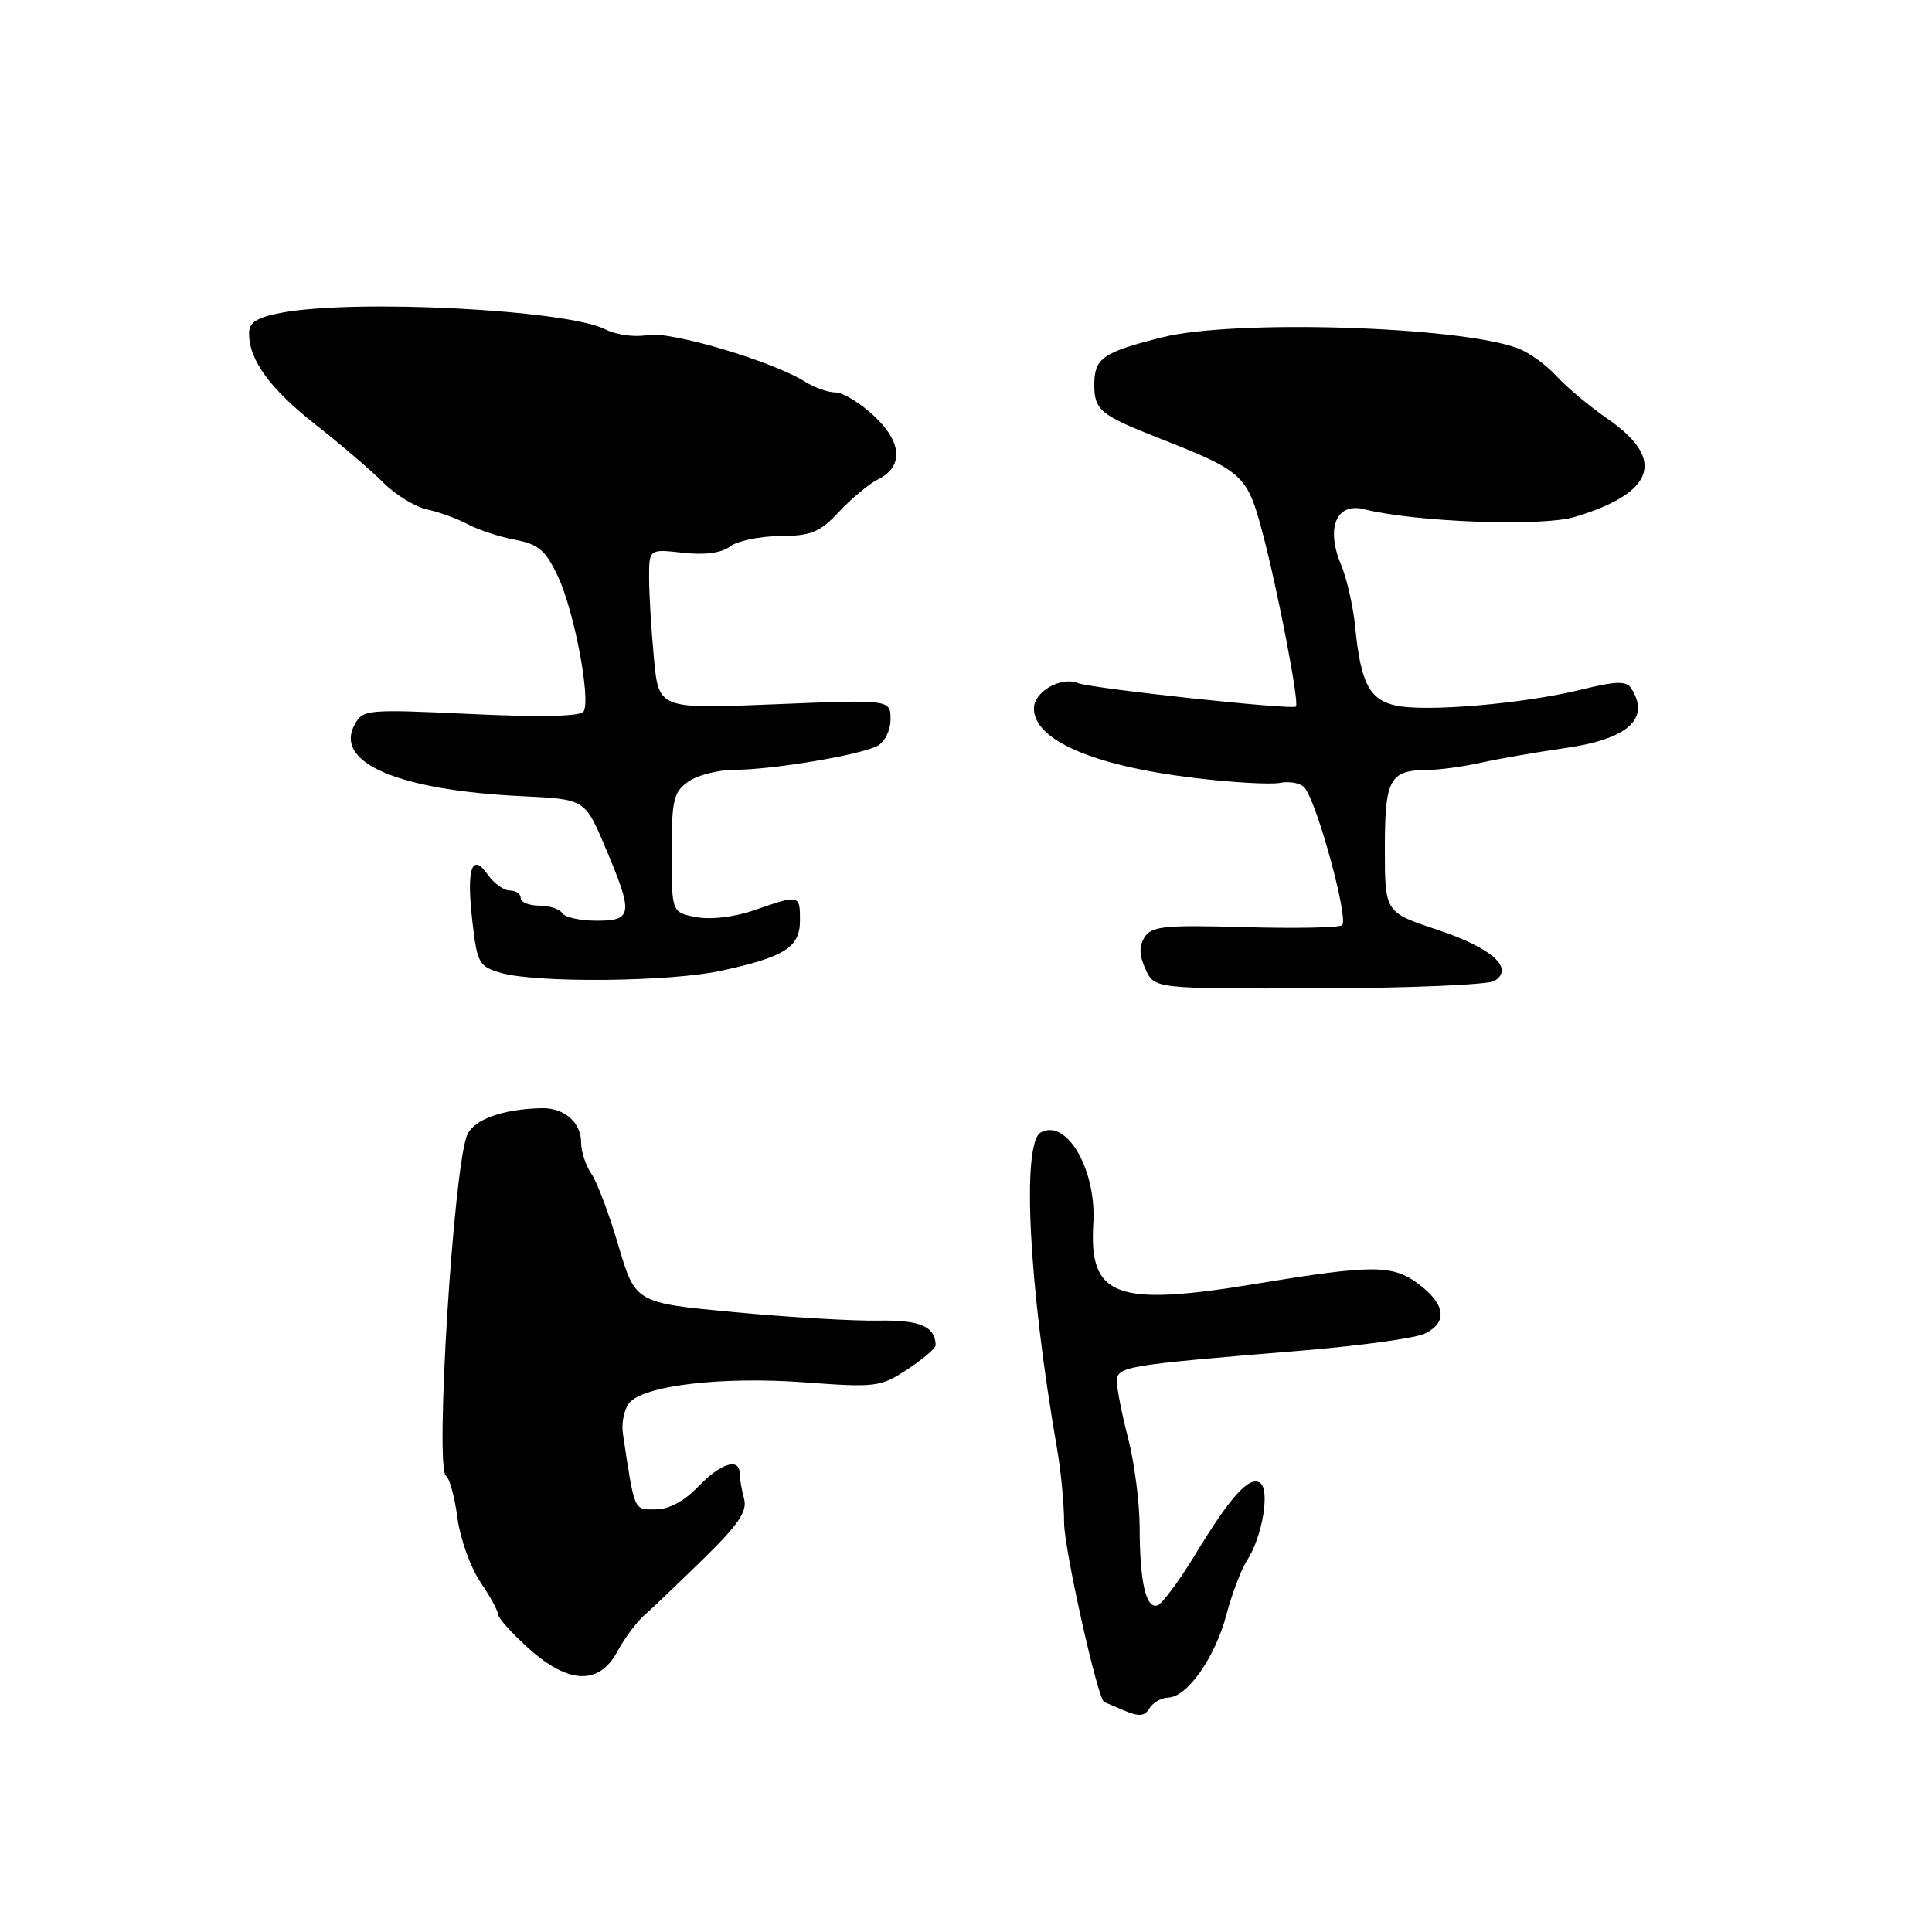 <?xml version="1.0" encoding="UTF-8" standalone="no"?>
<!DOCTYPE svg PUBLIC "-//W3C//DTD SVG 1.1//EN" "http://www.w3.org/Graphics/SVG/1.1/DTD/svg11.dtd" >
<svg xmlns="http://www.w3.org/2000/svg" xmlns:xlink="http://www.w3.org/1999/xlink" version="1.1" viewBox="0 0 256 256">
 <g >
 <path fill="currentColor"
d=" M 154.80 224.94 C 157.34 224.86 161.02 219.60 162.52 213.91 C 163.25 211.14 164.49 207.89 165.28 206.69 C 167.29 203.59 168.32 197.32 166.95 196.47 C 165.50 195.57 163.03 198.31 158.34 206.04 C 156.23 209.51 153.99 212.52 153.38 212.72 C 151.85 213.21 151.03 209.67 151.01 202.46 C 151.01 199.14 150.32 193.83 149.50 190.66 C 148.68 187.49 148.00 184.09 148.00 183.09 C 148.00 181.05 148.81 180.91 172.50 178.96 C 180.20 178.32 187.51 177.32 188.75 176.73 C 191.88 175.24 191.56 172.79 187.86 170.06 C 184.50 167.57 181.76 167.58 166.50 170.10 C 147.88 173.18 144.27 171.86 144.87 162.13 C 145.31 155.06 141.37 148.20 137.93 150.04 C 135.34 151.42 136.30 170.35 140.06 191.92 C 140.58 194.90 141.00 199.33 141.00 201.77 C 141.00 205.23 145.46 225.19 146.31 225.53 C 146.42 225.57 147.62 226.09 149.00 226.67 C 150.93 227.49 151.68 227.42 152.30 226.37 C 152.74 225.62 153.86 224.98 154.80 224.94 Z  M 81.80 218.84 C 82.73 217.11 84.32 214.97 85.31 214.09 C 86.31 213.22 89.83 209.85 93.14 206.62 C 97.82 202.05 99.04 200.27 98.60 198.62 C 98.28 197.45 98.02 195.94 98.01 195.25 C 97.99 193.09 95.49 193.88 92.50 197.00 C 90.66 198.92 88.63 200.00 86.86 200.00 C 83.94 200.00 84.12 200.42 82.54 190.00 C 82.33 188.62 82.68 186.81 83.33 185.96 C 85.13 183.60 95.57 182.35 106.63 183.17 C 116.06 183.87 116.67 183.79 120.25 181.44 C 122.31 180.08 123.99 178.64 123.98 178.24 C 123.93 175.76 121.90 174.89 116.41 174.99 C 113.16 175.05 104.58 174.55 97.34 173.87 C 84.19 172.64 84.19 172.64 81.95 165.07 C 80.73 160.91 79.11 156.61 78.36 155.53 C 77.61 154.44 77.00 152.59 77.00 151.40 C 77.00 148.72 74.77 146.78 71.77 146.84 C 66.64 146.95 62.81 148.32 61.91 150.38 C 60.10 154.51 57.60 194.64 59.10 195.56 C 59.56 195.85 60.24 198.34 60.61 201.10 C 60.97 203.87 62.34 207.69 63.64 209.61 C 64.94 211.52 66.00 213.47 66.00 213.93 C 66.00 214.39 67.80 216.39 70.00 218.38 C 75.30 223.17 79.38 223.33 81.80 218.84 Z  M 198.02 129.98 C 200.71 128.30 197.70 125.61 190.43 123.19 C 183.50 120.89 183.50 120.89 183.50 112.41 C 183.50 103.19 184.13 102.04 189.24 102.02 C 190.74 102.01 193.89 101.58 196.24 101.06 C 198.58 100.54 203.64 99.66 207.48 99.11 C 215.73 97.92 218.70 95.22 216.16 91.23 C 215.51 90.20 214.20 90.23 209.43 91.40 C 201.82 93.26 188.92 94.36 184.96 93.49 C 181.45 92.72 180.30 90.50 179.57 83.08 C 179.31 80.37 178.46 76.64 177.69 74.80 C 175.66 69.95 177.08 66.55 180.73 67.47 C 187.60 69.19 204.33 69.81 208.69 68.49 C 219.26 65.31 220.77 60.87 213.10 55.56 C 210.66 53.88 207.58 51.30 206.24 49.83 C 204.91 48.37 202.62 46.72 201.16 46.16 C 193.39 43.23 163.53 42.30 154.00 44.70 C 146.11 46.68 145.00 47.46 145.00 51.00 C 145.00 54.34 145.82 55.01 153.50 58.03 C 164.74 62.44 165.25 62.90 167.29 70.57 C 169.30 78.15 172.19 93.15 171.72 93.62 C 171.24 94.09 144.65 91.24 142.83 90.51 C 140.55 89.61 137.00 91.66 137.00 93.88 C 137.00 98.05 144.81 101.45 158.09 103.06 C 163.14 103.68 168.33 103.98 169.63 103.73 C 170.93 103.48 172.39 103.78 172.88 104.39 C 174.59 106.53 178.79 122.01 177.82 122.61 C 177.30 122.93 171.44 123.04 164.80 122.85 C 154.37 122.55 152.59 122.73 151.67 124.17 C 150.91 125.37 150.94 126.58 151.79 128.43 C 152.97 131.02 152.97 131.02 174.76 130.96 C 186.74 130.93 197.21 130.48 198.02 129.98 Z  M 95.50 128.64 C 103.99 126.81 106.00 125.53 106.00 121.96 C 106.00 118.54 105.95 118.52 100.03 120.58 C 97.37 121.51 94.24 121.89 92.28 121.53 C 89.00 120.91 89.00 120.91 89.00 113.01 C 89.00 105.98 89.24 104.94 91.22 103.56 C 92.44 102.70 95.22 102.00 97.39 102.00 C 102.31 102.00 113.91 100.06 116.25 98.84 C 117.24 98.32 118.00 96.79 118.00 95.31 C 118.00 92.69 118.00 92.69 102.64 93.32 C 87.28 93.95 87.28 93.95 86.65 87.23 C 86.30 83.53 86.01 78.75 86.01 76.62 C 86.00 72.74 86.00 72.74 90.48 73.24 C 93.39 73.57 95.58 73.28 96.73 72.41 C 97.70 71.67 100.68 71.05 103.35 71.03 C 107.49 71.00 108.63 70.54 111.19 67.80 C 112.84 66.04 115.15 64.11 116.34 63.52 C 119.75 61.83 119.55 58.61 115.81 55.11 C 113.99 53.40 111.70 52.01 110.71 52.00 C 109.73 52.00 107.93 51.37 106.71 50.60 C 102.33 47.84 88.71 43.81 85.75 44.40 C 84.14 44.72 81.67 44.38 80.18 43.63 C 75.01 41.03 46.96 39.60 37.25 41.45 C 34.01 42.07 33.00 42.72 33.00 44.18 C 33.00 47.72 35.79 51.54 41.87 56.31 C 45.19 58.92 49.22 62.37 50.82 63.98 C 52.43 65.58 55.04 67.18 56.62 67.51 C 58.20 67.85 60.62 68.74 62.00 69.47 C 63.38 70.21 66.18 71.13 68.23 71.52 C 71.35 72.10 72.29 72.90 73.92 76.36 C 76.08 80.91 78.31 92.69 77.33 94.28 C 76.92 94.93 71.66 95.05 62.40 94.61 C 48.50 93.96 48.07 94.00 46.97 96.06 C 44.28 101.09 52.83 104.72 69.17 105.50 C 77.50 105.90 77.50 105.90 80.17 112.20 C 83.95 121.11 83.85 122.00 79.06 122.00 C 76.89 122.00 74.84 121.55 74.50 121.00 C 74.16 120.45 72.78 120.00 71.44 120.00 C 70.10 120.00 69.00 119.55 69.00 119.00 C 69.00 118.45 68.35 118.00 67.56 118.00 C 66.76 118.00 65.46 117.07 64.66 115.93 C 62.53 112.89 61.79 115.04 62.58 121.99 C 63.22 127.65 63.45 128.06 66.38 128.91 C 71.06 130.27 88.68 130.11 95.50 128.64 Z "/>
</g>
</svg>